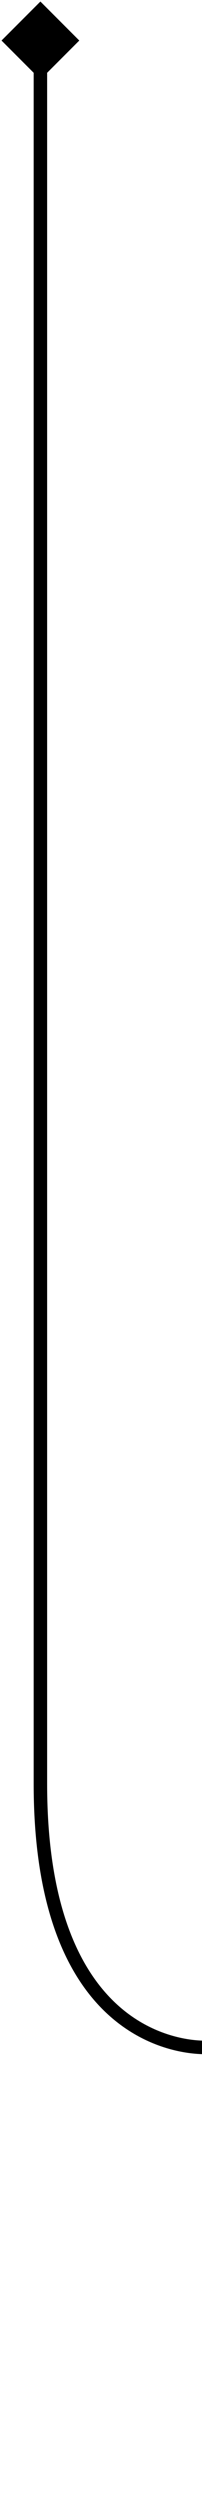 <svg width="15" height="185" viewBox="0 0 15 185" fill="none" xmlns="http://www.w3.org/2000/svg">
<g clip-path="url(#clip0_478_67)">
<path d="M3 0.113L0.113 3L3 5.887L5.887 3L3 0.113ZM2.5 3C2.5 62.36 2.5 111.5 2.5 132H3.5C3.5 111.5 3.5 62.36 3.5 3H2.5ZM2.5 132C2.5 142.353 5.662 147.404 8.953 149.839C10.587 151.049 12.223 151.589 13.452 151.827C14.066 151.946 14.581 151.989 14.944 152.003C15.126 152.009 15.271 152.009 15.372 152.006C15.423 152.005 15.463 152.003 15.491 152.002C15.505 152.001 15.516 152 15.524 152C15.528 151.999 15.532 151.999 15.534 151.999C15.536 151.999 15.537 151.999 15.538 151.999C15.538 151.999 15.539 151.998 15.539 151.998C15.539 151.998 15.54 151.998 15.5 151.5C15.46 151.002 15.46 151.002 15.461 151.002C15.461 151.002 15.461 151.002 15.461 151.002C15.461 151.002 15.461 151.002 15.461 151.002C15.461 151.002 15.459 151.002 15.457 151.002C15.454 151.002 15.447 151.002 15.437 151.003C15.418 151.004 15.388 151.005 15.347 151.006C15.265 151.008 15.141 151.009 14.981 151.003C14.662 150.991 14.199 150.953 13.642 150.845C12.527 150.629 11.038 150.138 9.547 149.036C6.588 146.846 3.5 142.147 3.5 132H2.5Z" fill="black"/>
</g>
<defs>
<clipPath id="clip0_478_67">
<rect width="15" height="185" fill="white"/>
</clipPath>
</defs>
</svg>
